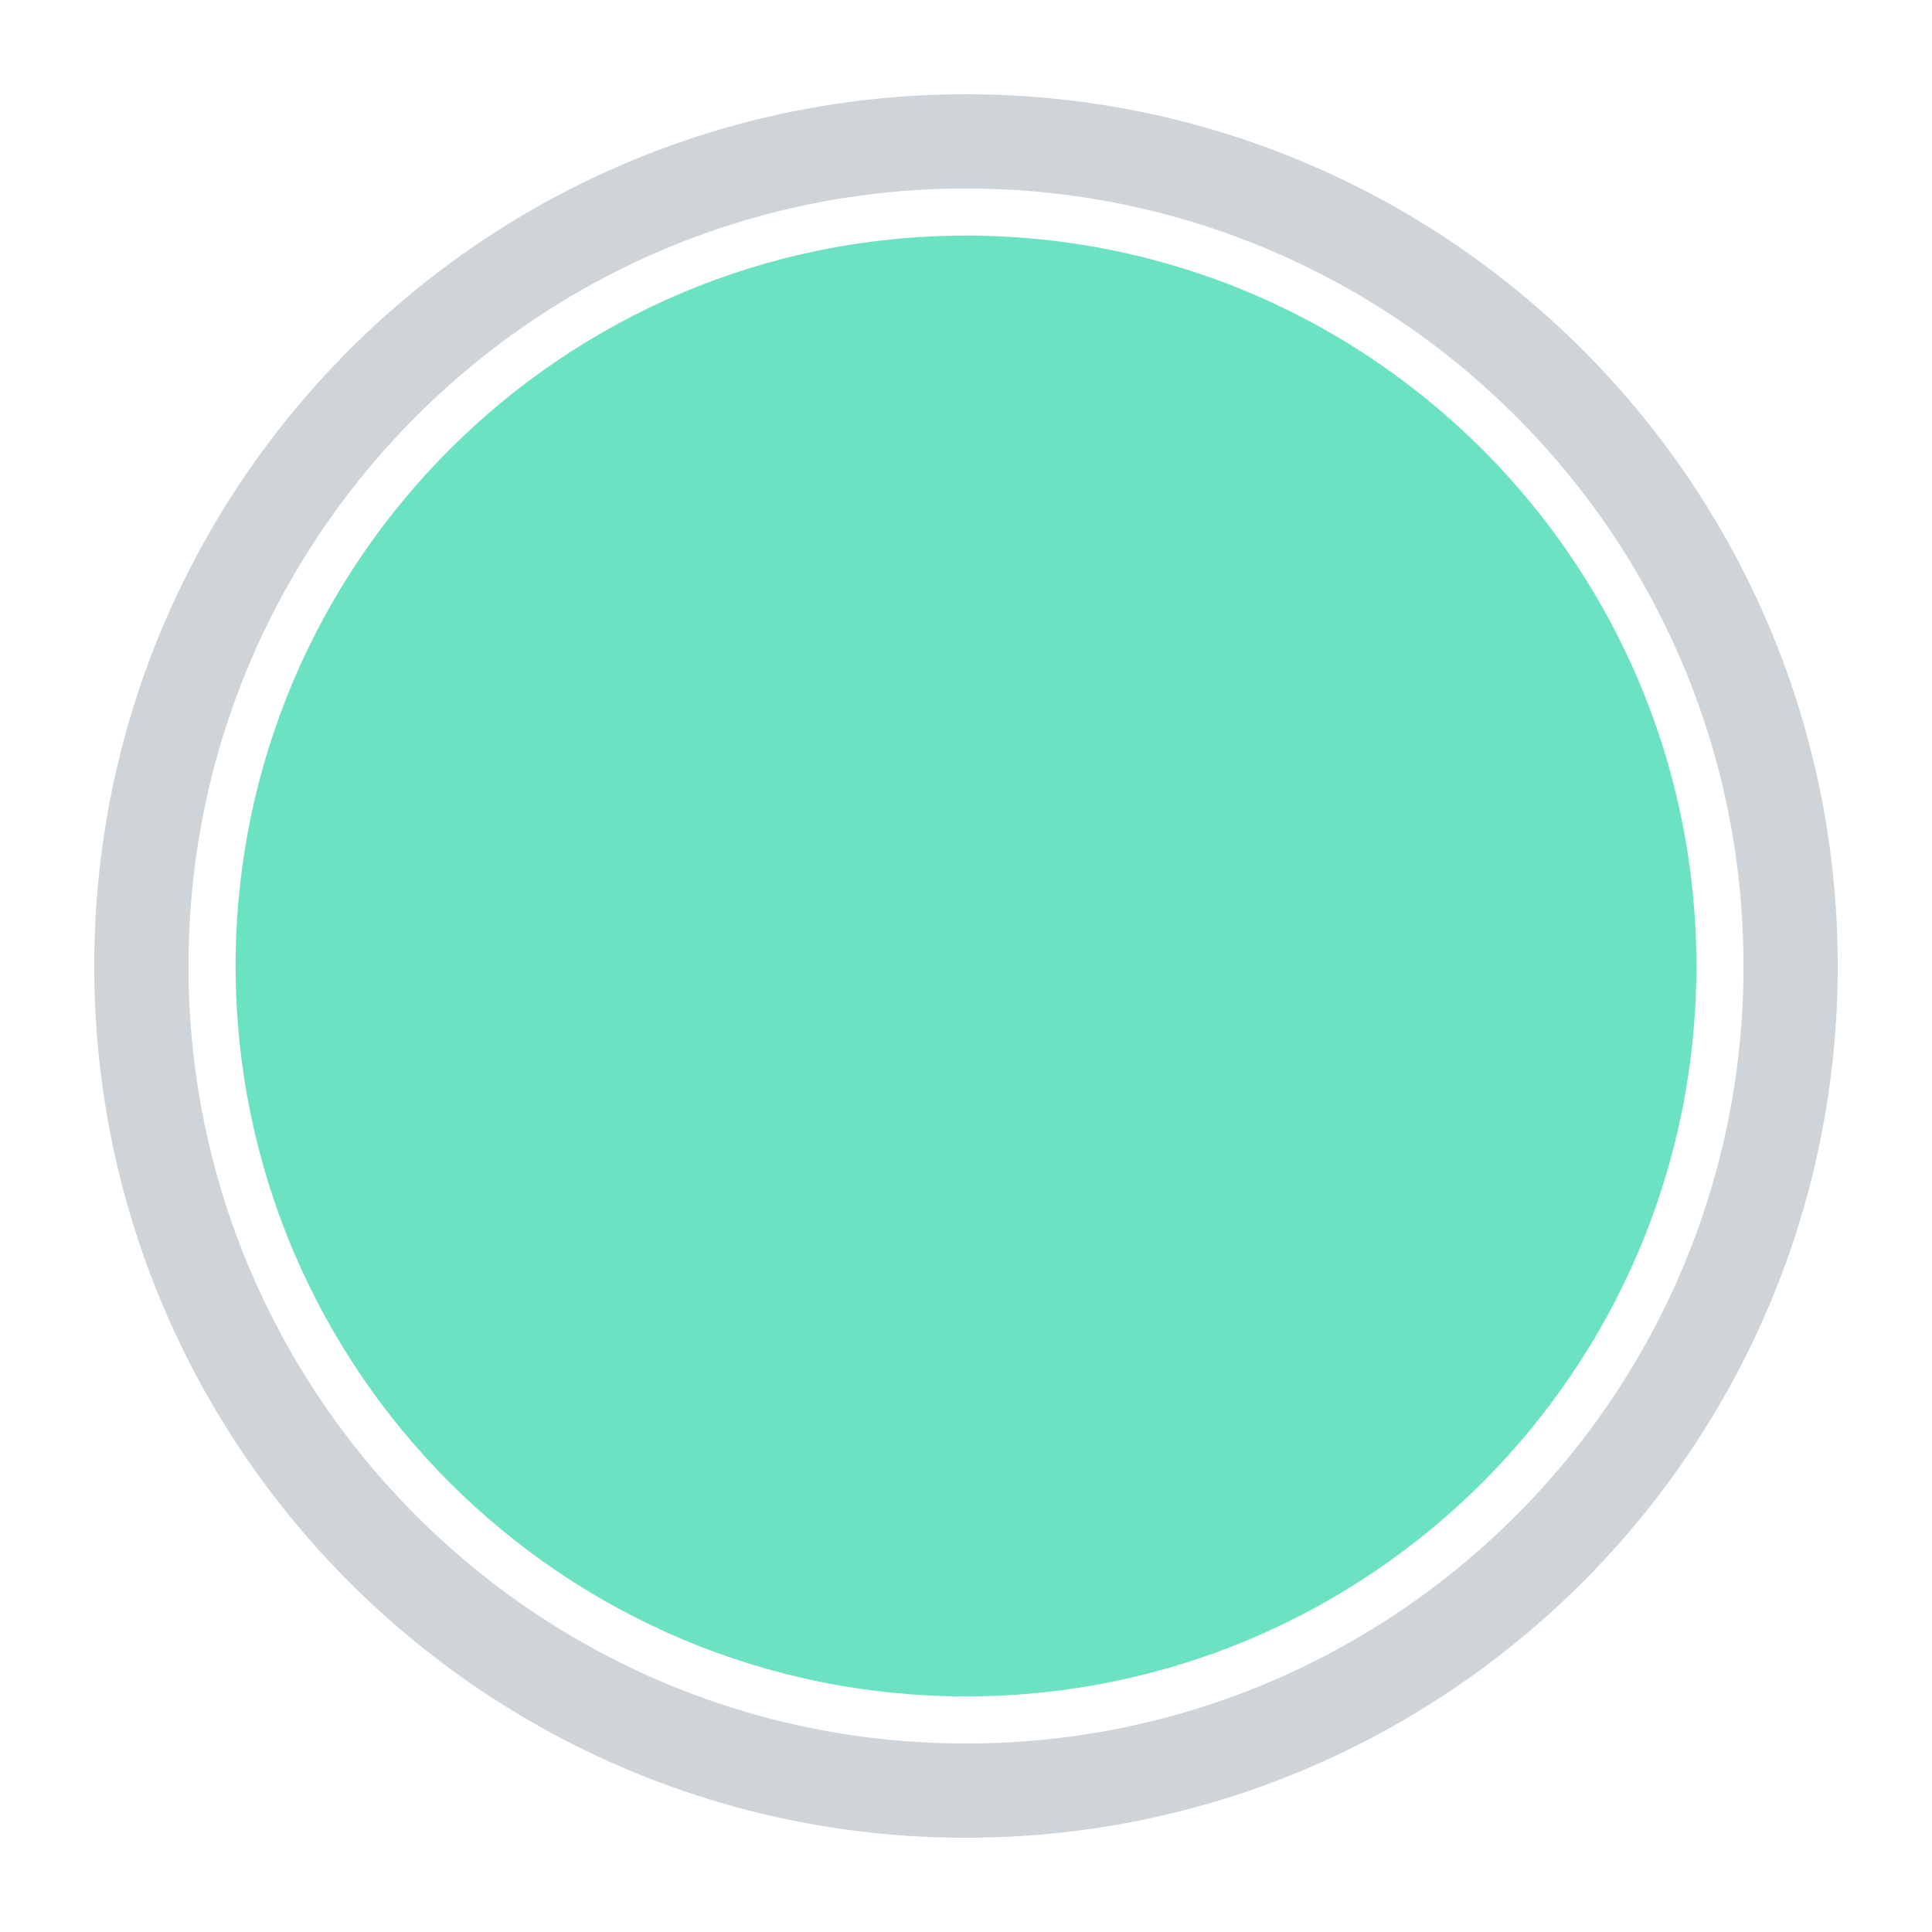 <?xml version="1.0" encoding="UTF-8" standalone="no"?>
<svg width="41px" height="41px" viewBox="0 0 41 41" version="1.1" xmlns="http://www.w3.org/2000/svg" xmlns:xlink="http://www.w3.org/1999/xlink" xmlns:sketch="http://www.bohemiancoding.com/sketch/ns">
    <!-- Generator: sketchtool 3.4.4 (395) - http://www.bohemiancoding.com/sketch -->
    <title>select_active_icon</title>
    <desc>Created with sketchtool.</desc>
    <defs></defs>
    <g id="Page-1" stroke="none" stroke-width="1" fill="none" fill-rule="evenodd" sketch:type="MSPage">
        <g id="QD-Invite-Connectors" sketch:type="MSArtboardGroup" transform="translate(-1178, -372)">
            <g id="select_active_icon" sketch:type="MSLayerGroup" transform="translate(1178, 372)">
                <path d="M20.5,38 C30.165,38 38,30.165 38,20.5 C38,14.136 34.603,8.566 29.524,5.503 C26.889,3.914 23.801,3 20.5,3 C10.835,3 3,10.835 3,20.5 C3,30.165 10.835,38 20.5,38 Z" id="Oval-107-Copy" stroke="#CFD4D8" stroke-width="2" sketch:type="MSShapeGroup"></path>
                <path d="M20.5,36 C29.06,36 36,29.06 36,20.5 C36,14.864 32.991,9.93 28.493,7.217 C26.159,5.81 23.424,5 20.5,5 C11.94,5 5,11.94 5,20.5 C5,29.06 11.94,36 20.5,36 Z" id="Oval-107-Copy" fill="#6BE2C2" sketch:type="MSShapeGroup"></path>
            </g>
        </g>
    </g>
</svg>